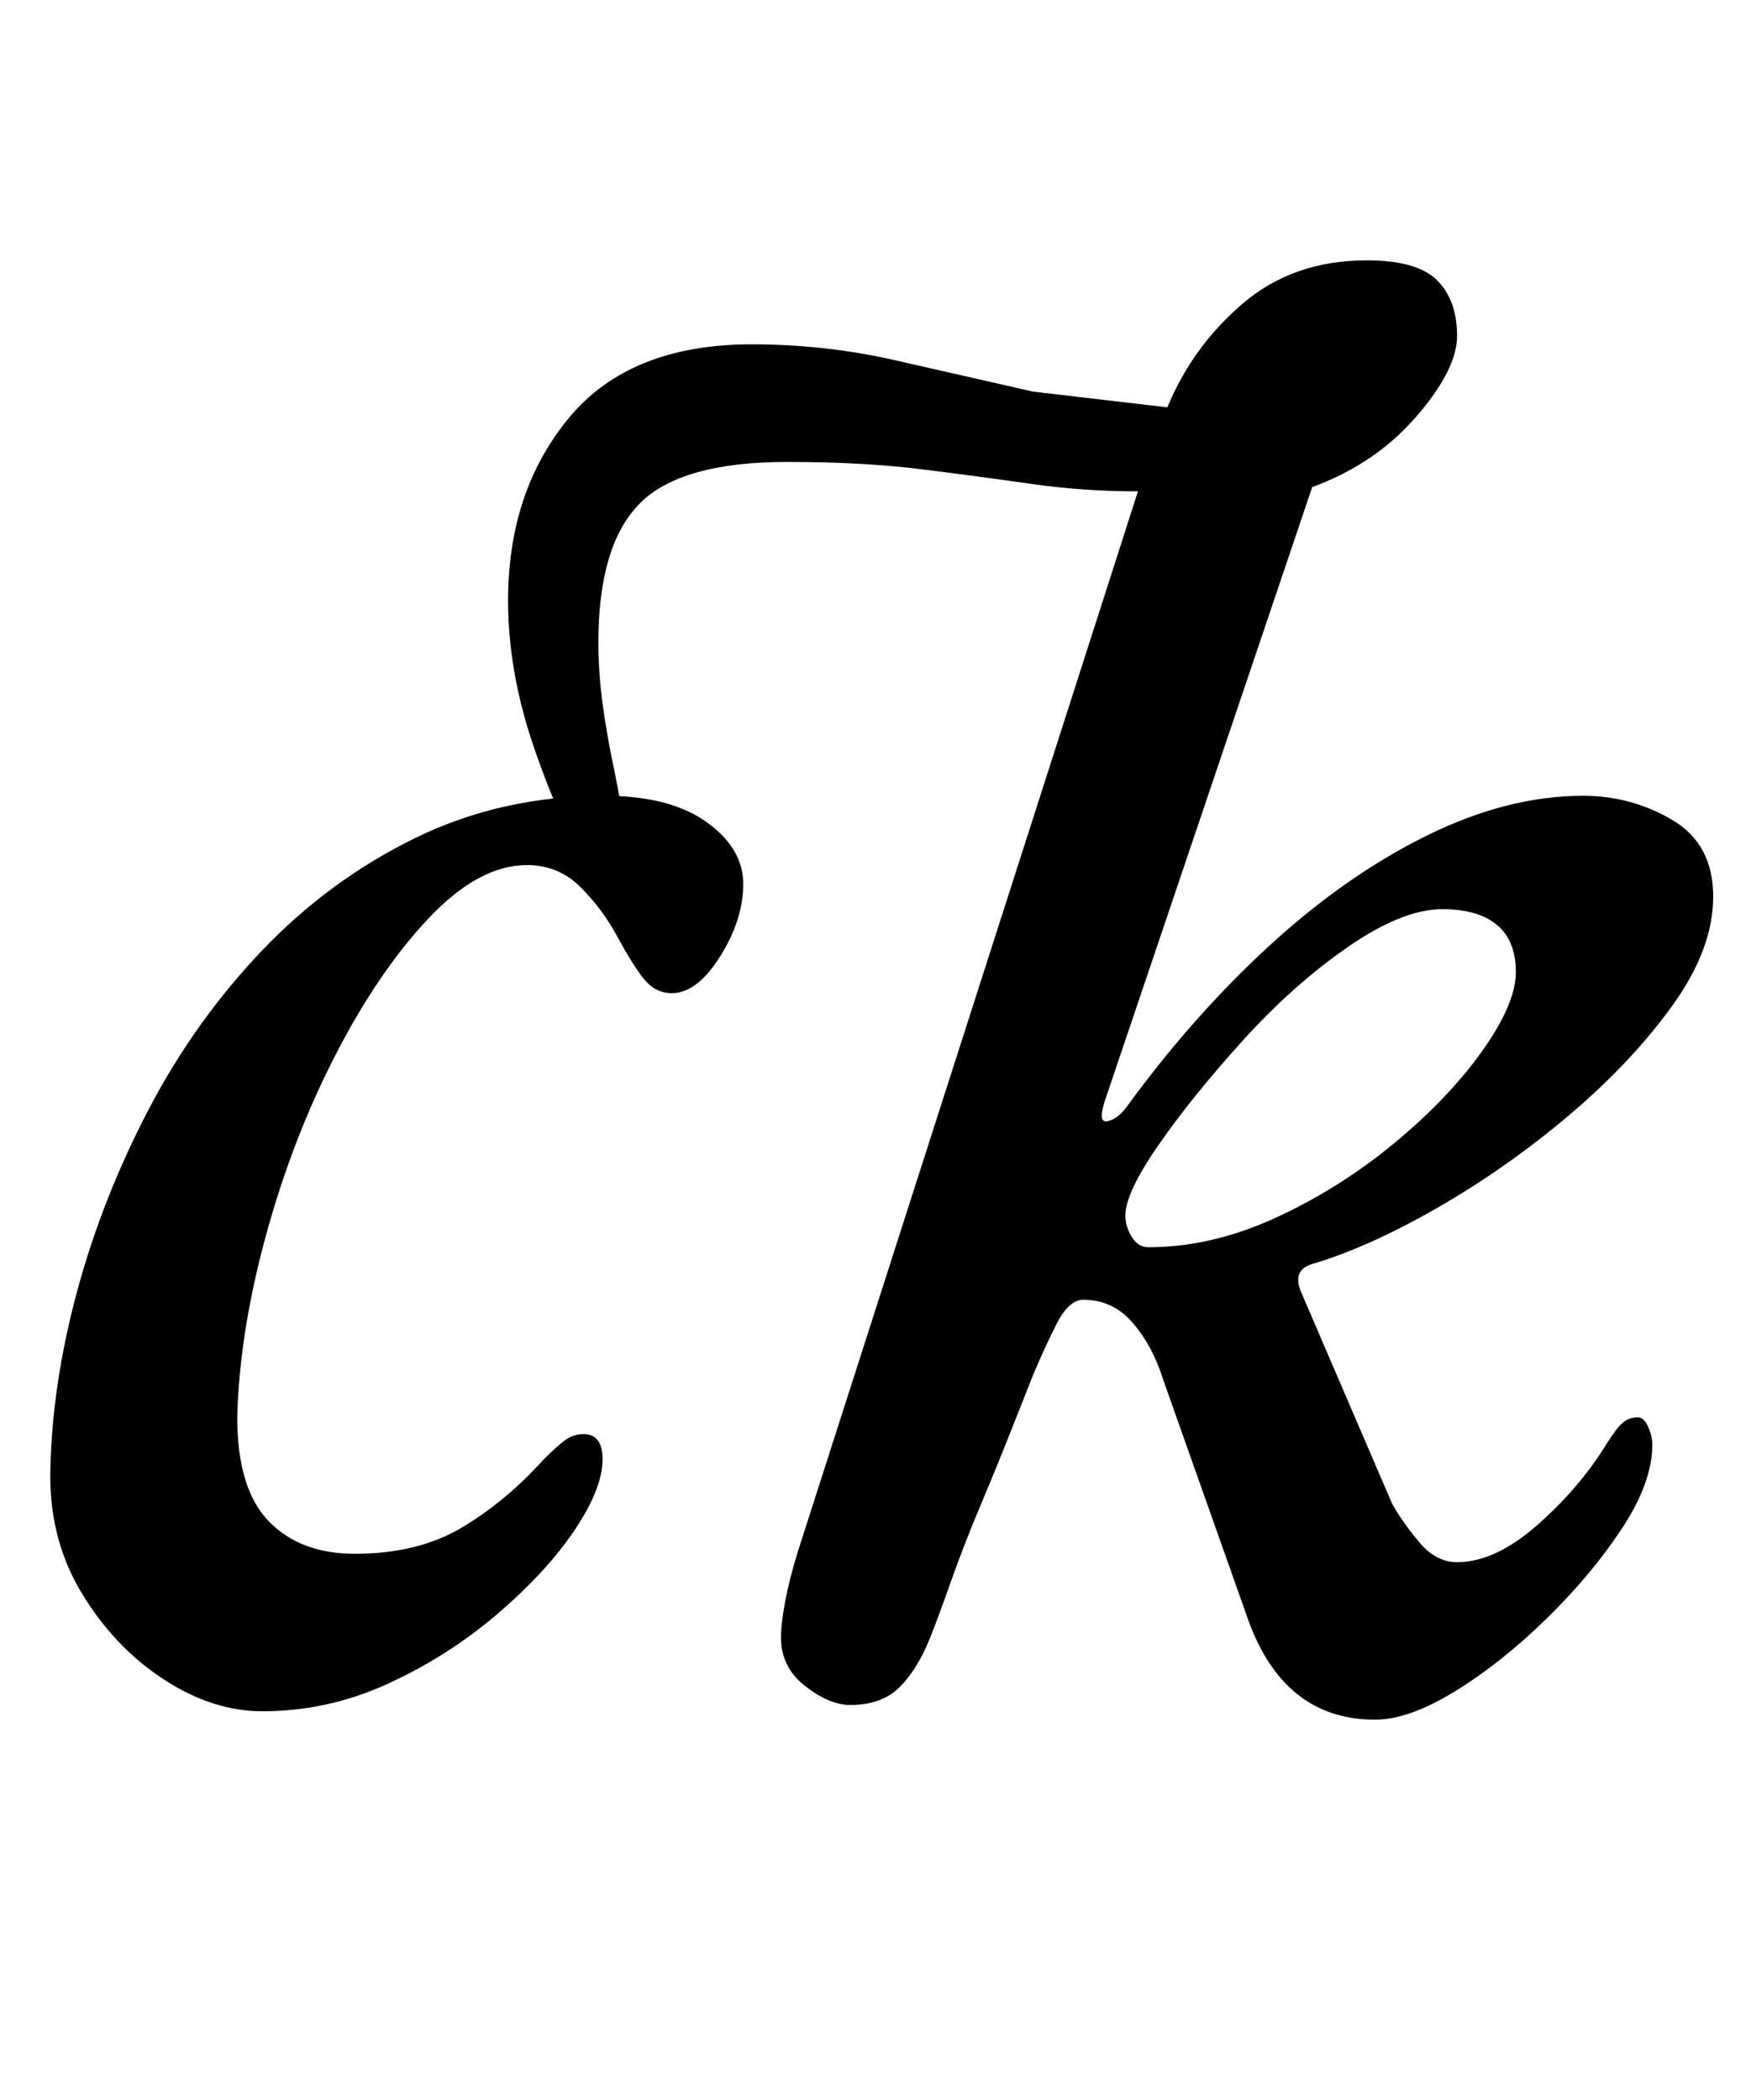 <?xml version="1.0" standalone="no"?>
<!DOCTYPE svg PUBLIC "-//W3C//DTD SVG 1.1//EN" "http://www.w3.org/Graphics/SVG/1.1/DTD/svg11.dtd" >
<svg xmlns="http://www.w3.org/2000/svg" xmlns:xlink="http://www.w3.org/1999/xlink" version="1.1" viewBox="-10 0 834 1000">
  <g transform="matrix(1 0 0 -1 0 800)">
   <path fill="currentColor"
d="M645 -19q-44 0 -61 49l-40 113q-5 16 -14.5 27t-23.5 11q-7 0 -13 -12t-11 -24q-4 -10 -10.5 -26.5t-14.5 -35.5t-14 -36t-10 -27q-6 -15 -14.5 -23.5t-23.5 -8.5q-10 0 -21.5 9t-11.5 23q0 7 2 17.5t6 23.5l162 505q-26 0 -50.5 3.5t-52.5 7t-64 3.5q-51 0 -70.5 -20
t-19.5 -66q0 -14 2 -29t5.5 -31.5t6.5 -38.5l-15 -19q-19 36 -30.5 70.5t-11.5 67.5q0 52 29 87t87 35q35 0 68 -7.5l66 -15t64 -7.5q12 29 36 49.5t59 20.5q24 0 33.5 -9.5t9.5 -26.5q0 -16 -19.5 -38.5t-49.5 -33.5l-99 -293q-3 -10 1.5 -9t8.5 6q32 44 68.5 77.5t75 52.5
t74.5 19q23 0 42.5 -11.5t19.5 -36.5t-19.5 -52t-49 -52t-62.5 -44t-60 -27q-10 -3 -5 -14l43 -100q5 -9 13 -18.5t18 -9.5q18 0 38 17.5t33 38.5q5 8 8 10.5t7 2.5q3 0 5 -4.5t2 -8.5q0 -18 -14.5 -40t-36 -43t-43.5 -34.5t-38 -13.5zM537 206q30 0 60.5 14t56.5 35.5
t42 44t16 37.5t-9 22.5t-26 7.5q-19 0 -45 -18t-50 -44.5t-40 -49.5t-16 -34q0 -5 3 -10t8 -5zM115 -15q-24 0 -47.5 15.5t-39 41.5t-14.5 59q1 41 13 85t34 86t54 75.5t73 53.5t90 20q31 0 48.5 -12.5t17.5 -29.5t-11 -34.5t-23 -17.5q-8 0 -13.5 7t-12.5 20t-17.5 23.5
t-25.5 10.5q-23 0 -47 -25.5t-44.5 -65.5t-33 -86t-13.5 -86q0 -34 15 -49.5t41 -15.5q30 0 51 12.5t39 32.5q6 6 10 9t9 3q9 0 9 -12q0 -14 -13.5 -34t-37 -40t-52 -33t-59.5 -13z" />
  </g>

</svg>
